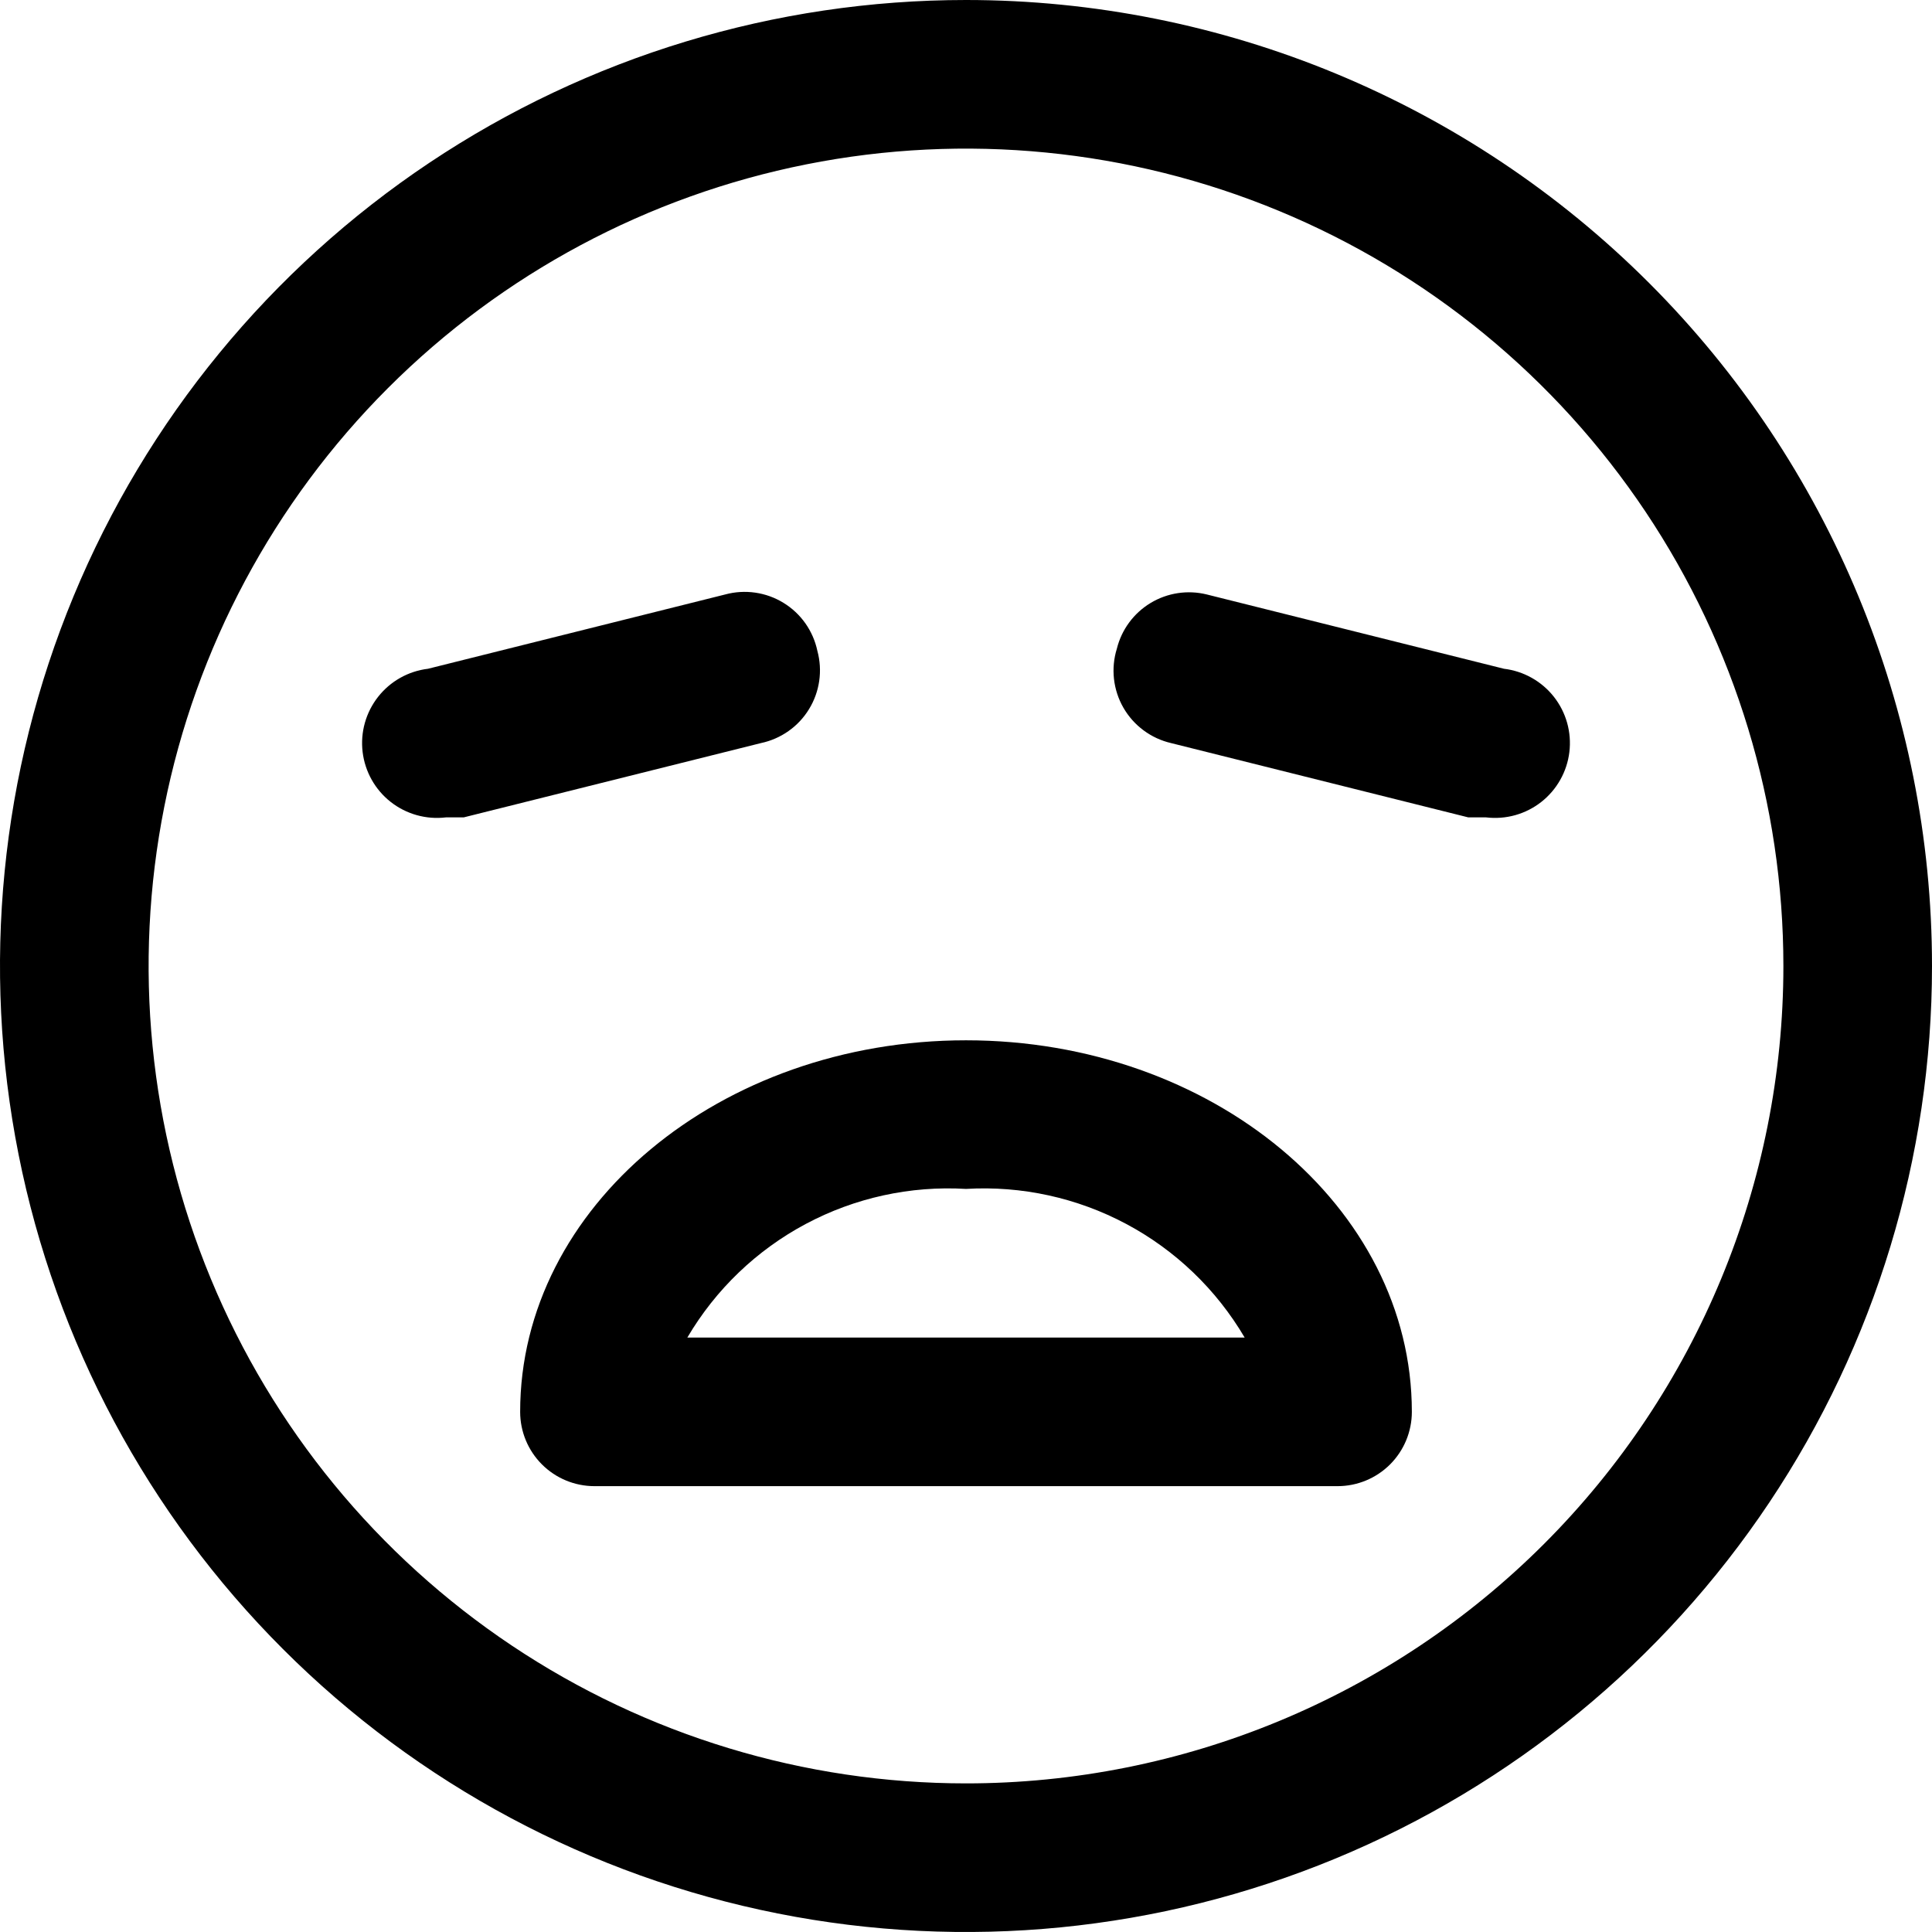 <svg width="100" height="100" viewBox="0 0 100 100"  xmlns="http://www.w3.org/2000/svg">
<path d="M50 0C40.111 0 30.444 2.932 22.221 8.427C13.999 13.921 7.59 21.73 3.806 30.866C0.022 40.002 -0.969 50.056 0.961 59.755C2.89 69.454 7.652 78.363 14.645 85.355C21.637 92.348 30.547 97.11 40.245 99.039C49.944 100.969 59.998 99.978 69.134 96.194C78.27 92.41 86.079 86.001 91.573 77.778C97.068 69.556 100 59.889 100 50C100 36.739 94.732 24.021 85.355 14.645C75.978 5.268 63.261 0 50 0ZM50 92.308C41.632 92.308 33.453 89.826 26.495 85.177C19.538 80.529 14.115 73.921 10.913 66.19C7.711 58.46 6.873 49.953 8.505 41.746C10.138 33.539 14.167 26.001 20.084 20.084C26.001 14.167 33.539 10.138 41.746 8.505C49.953 6.873 58.46 7.711 66.191 10.913C73.921 14.115 80.529 19.538 85.178 26.495C89.826 33.453 92.308 41.632 92.308 50C92.308 61.221 87.85 71.982 79.916 79.916C71.982 87.85 61.221 92.308 50 92.308Z" />
<path d="M77.846 34.615L62.462 30.769C61.472 30.525 60.426 30.684 59.554 31.21C58.681 31.737 58.053 32.588 57.808 33.577C57.651 34.082 57.601 34.614 57.659 35.139C57.718 35.665 57.884 36.173 58.147 36.631C58.411 37.089 58.766 37.489 59.191 37.803C59.615 38.118 60.1 38.343 60.615 38.462L76 42.308H76.923C77.428 42.368 77.94 42.329 78.43 42.192C78.92 42.054 79.378 41.822 79.778 41.508C80.178 41.193 80.512 40.803 80.761 40.36C81.011 39.916 81.17 39.428 81.231 38.923C81.291 38.418 81.252 37.906 81.115 37.416C80.977 36.926 80.745 36.468 80.431 36.068C80.116 35.668 79.726 35.334 79.283 35.085C78.84 34.836 78.351 34.676 77.846 34.615ZM42.308 33.692C42.2 33.18 41.989 32.694 41.688 32.266C41.386 31.838 41 31.476 40.553 31.203C40.107 30.929 39.609 30.749 39.091 30.675C38.572 30.6 38.044 30.632 37.538 30.769L22.154 34.615C21.134 34.738 20.204 35.26 19.57 36.068C18.935 36.876 18.647 37.903 18.769 38.923C18.892 39.943 19.414 40.873 20.222 41.508C21.03 42.142 22.057 42.43 23.077 42.308H24L39.385 38.462C39.897 38.354 40.383 38.143 40.811 37.841C41.239 37.54 41.601 37.154 41.874 36.707C42.148 36.261 42.328 35.763 42.402 35.245C42.477 34.726 42.445 34.198 42.308 33.692ZM50 53.846C37.269 53.846 26.923 62.462 26.923 73.077C26.923 74.097 27.328 75.075 28.05 75.797C28.771 76.518 29.749 76.923 30.769 76.923H69.231C70.251 76.923 71.229 76.518 71.951 75.797C72.672 75.075 73.077 74.097 73.077 73.077C73.077 62.462 62.731 53.846 50 53.846ZM50 61.538C52.88 61.367 55.75 61.995 58.295 63.352C60.841 64.71 62.961 66.744 64.423 69.231H35.577C37.039 66.744 39.16 64.71 41.705 63.352C44.25 61.995 47.121 61.367 50 61.538Z" />
</svg>
